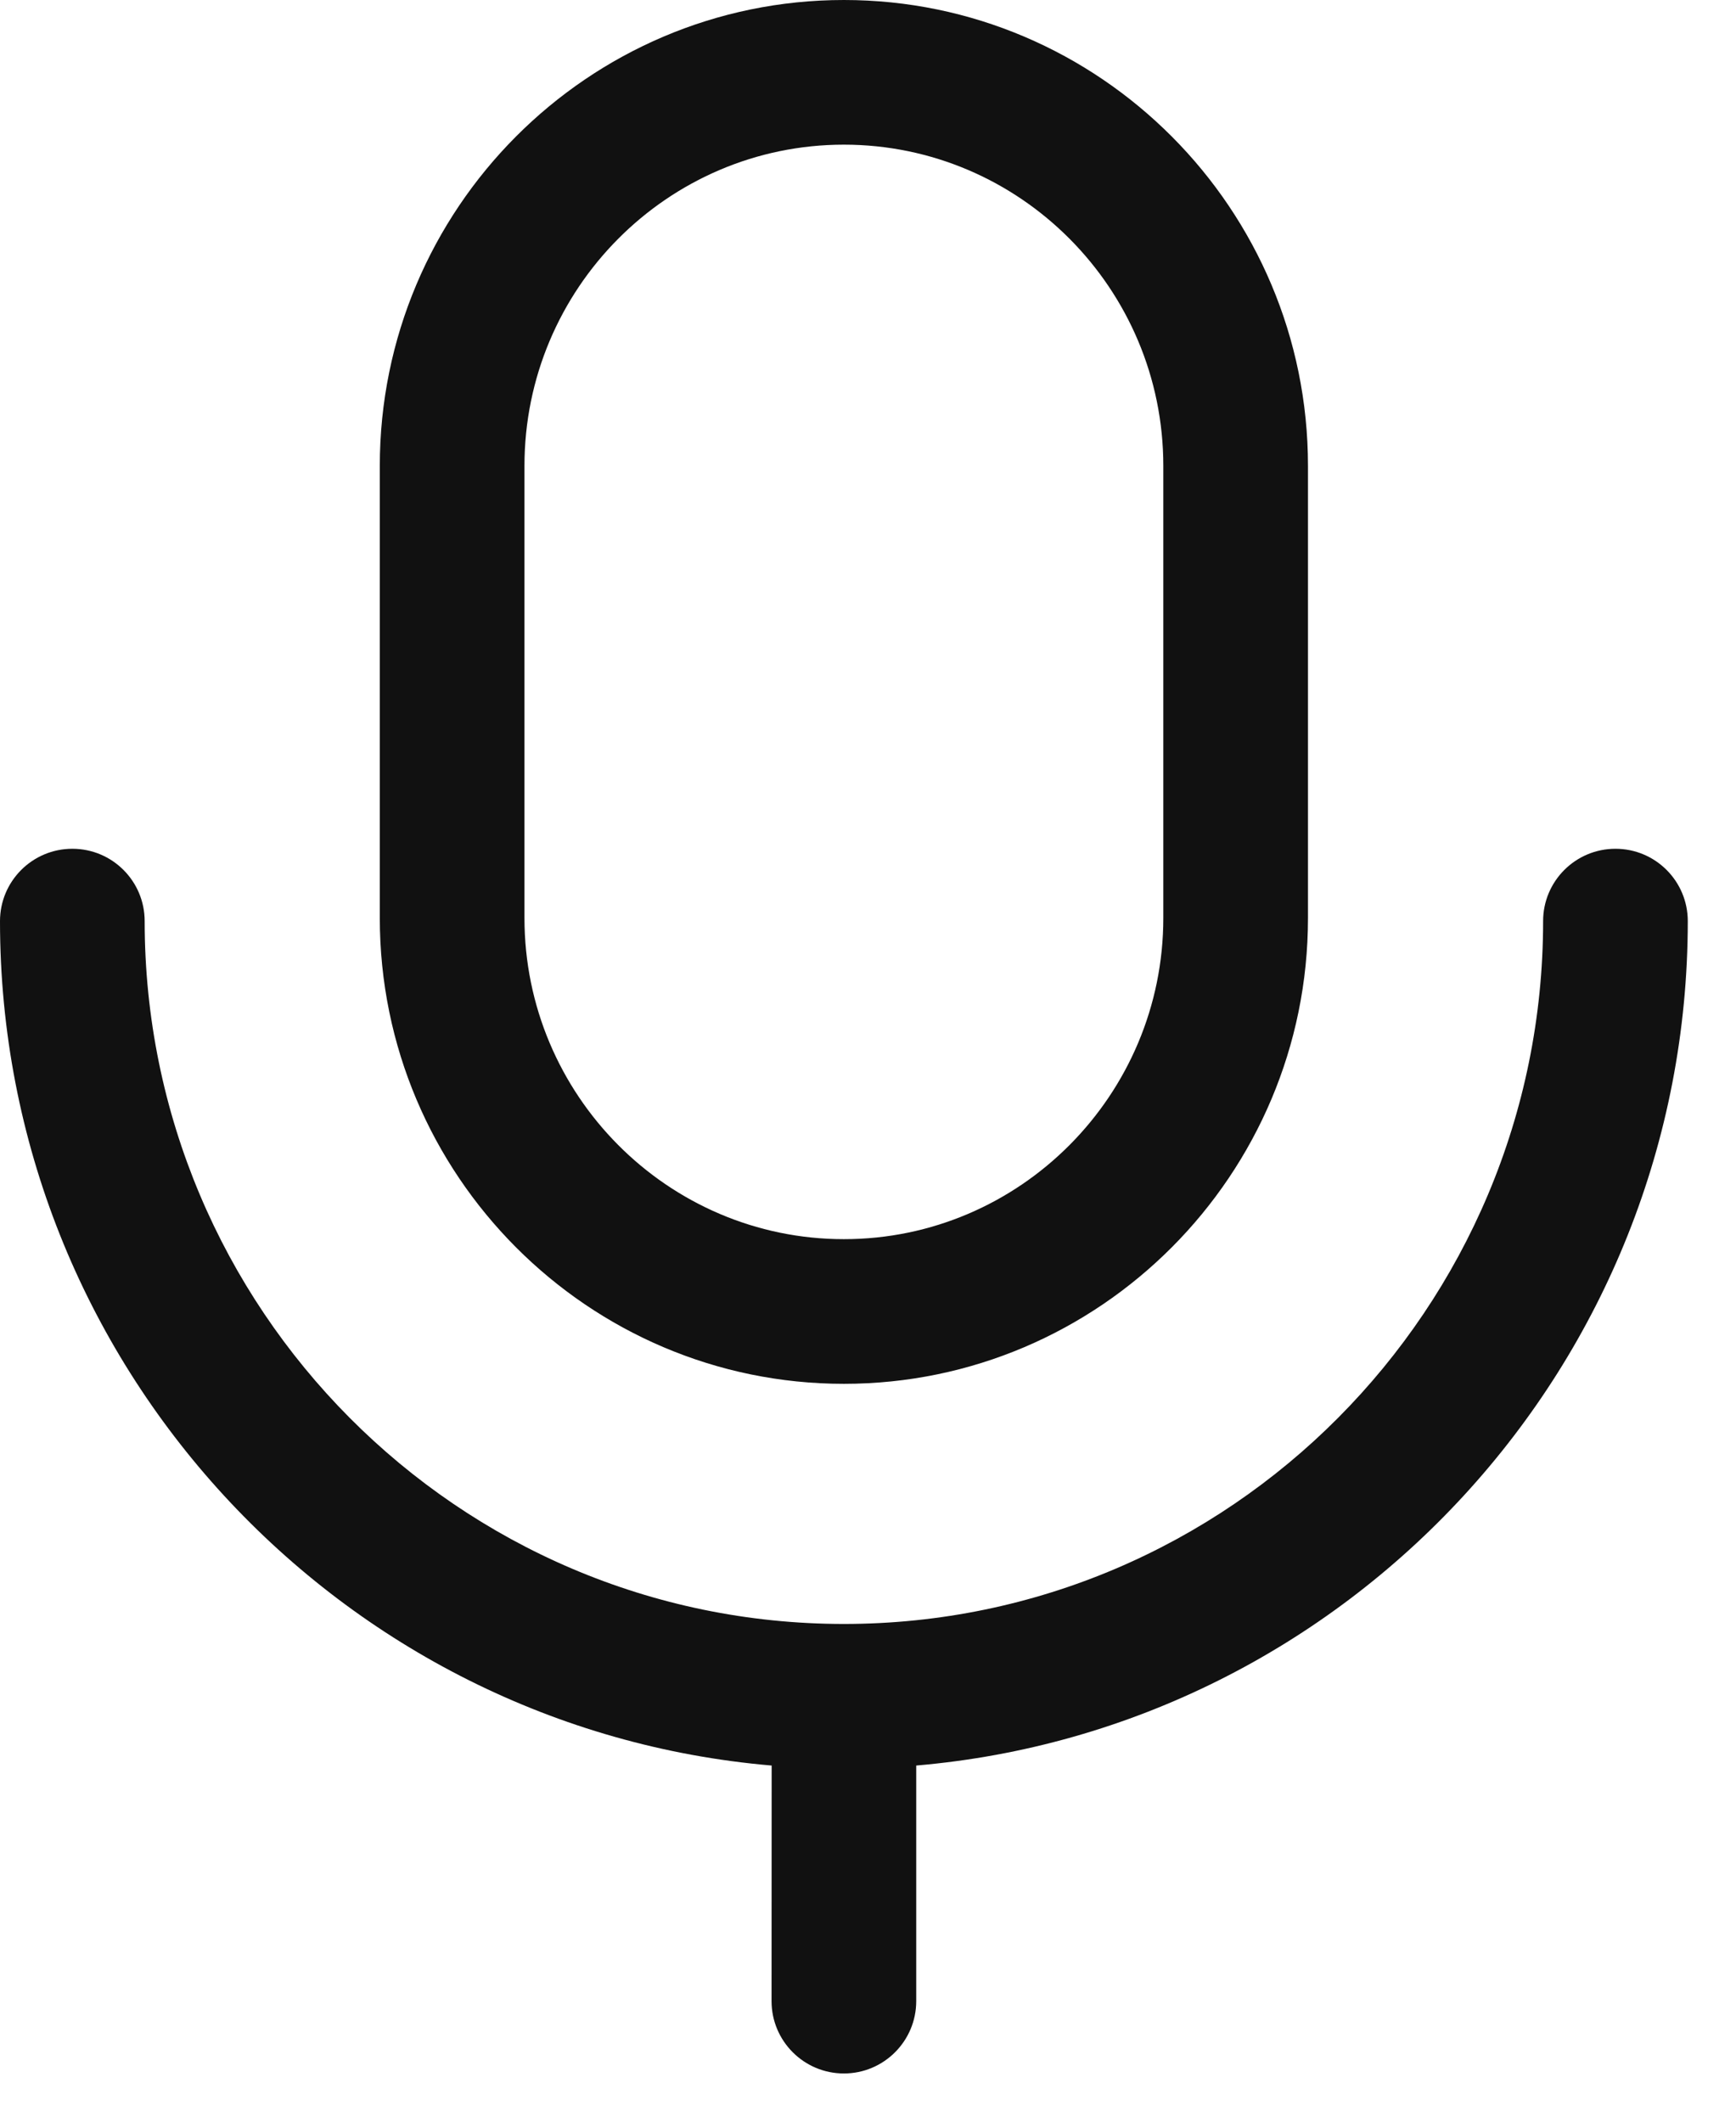 <svg width="18" height="22" viewBox="0 0 18 22" fill="none" xmlns="http://www.w3.org/2000/svg">
<path fill-rule="evenodd" clip-rule="evenodd" d="M16.75 8.801C17.165 8.801 17.5 9.137 17.5 9.551C17.5 14.143 13.975 17.924 9.5 18.307L9.5 20.75C9.5 21.164 9.164 21.5 8.75 21.5C8.336 21.5 8 21.164 8 20.75L8.001 18.307C3.525 17.924 0 14.143 0 9.551C0 9.137 0.336 8.801 0.75 8.801C1.165 8.801 1.5 9.137 1.5 9.551C1.5 13.569 4.752 16.839 8.75 16.839C12.748 16.839 16 13.569 16 9.551C16 9.137 16.336 8.801 16.75 8.801ZM8.75 0C11.403 0 13.562 2.167 13.562 4.831V9.519C13.562 12.182 11.403 14.349 8.75 14.349C6.097 14.349 3.938 12.182 3.938 9.519V4.831C3.938 2.167 6.097 0 8.75 0ZM8.75 1.5C6.924 1.5 5.438 2.994 5.438 4.831V9.519C5.438 11.354 6.924 12.849 8.75 12.849C10.576 12.849 12.062 11.354 12.062 9.519V4.831C12.062 2.994 10.576 1.5 8.75 1.5Z" fill="#111111"/>
</svg>
